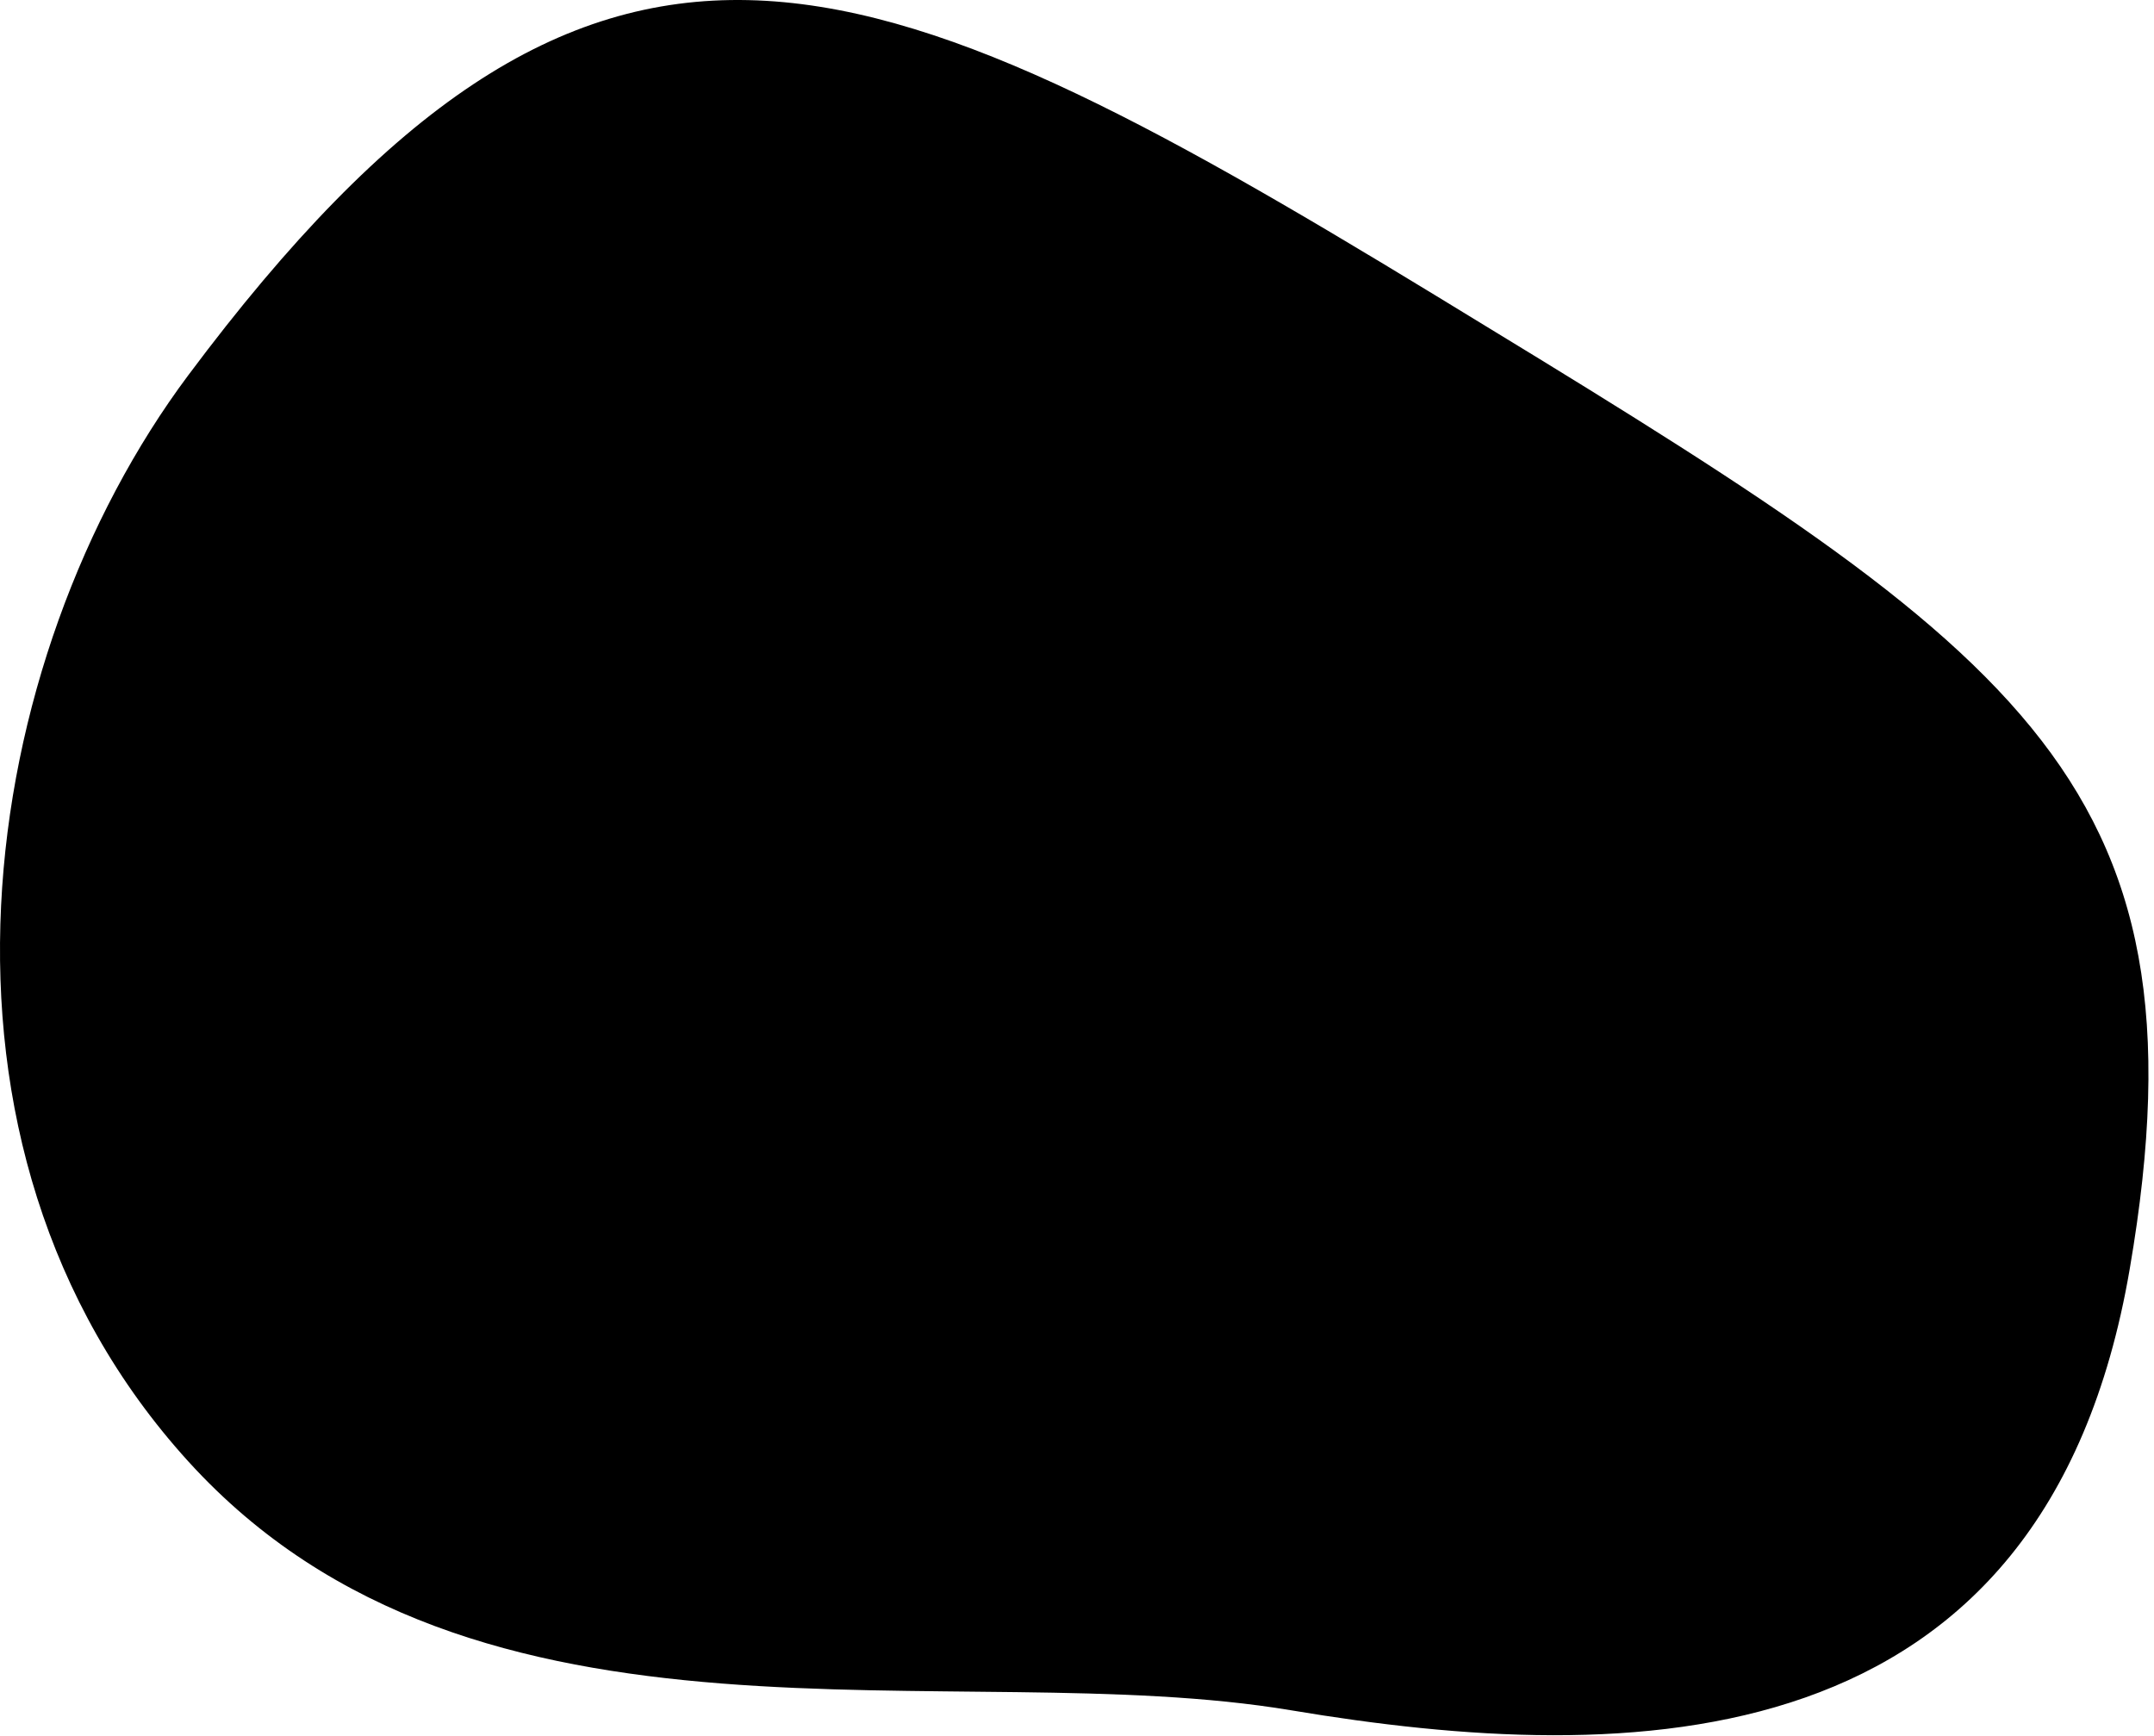 <svg width="268" height="216" fill="none" xmlns="http://www.w3.org/2000/svg"><path d="M23.431 46.681c-26.303 35.223-35.82 95.743 0 135.164 35.82 39.42 95.271 23.935 137.24 30.969 41.968 7.033 93.72 7.033 104.306-54.905 10.639-61.938-14.596-77.423-86.289-121.097C106.994-6.862 73.9-20.93 23.432 46.682z" fill="#000"/></svg>